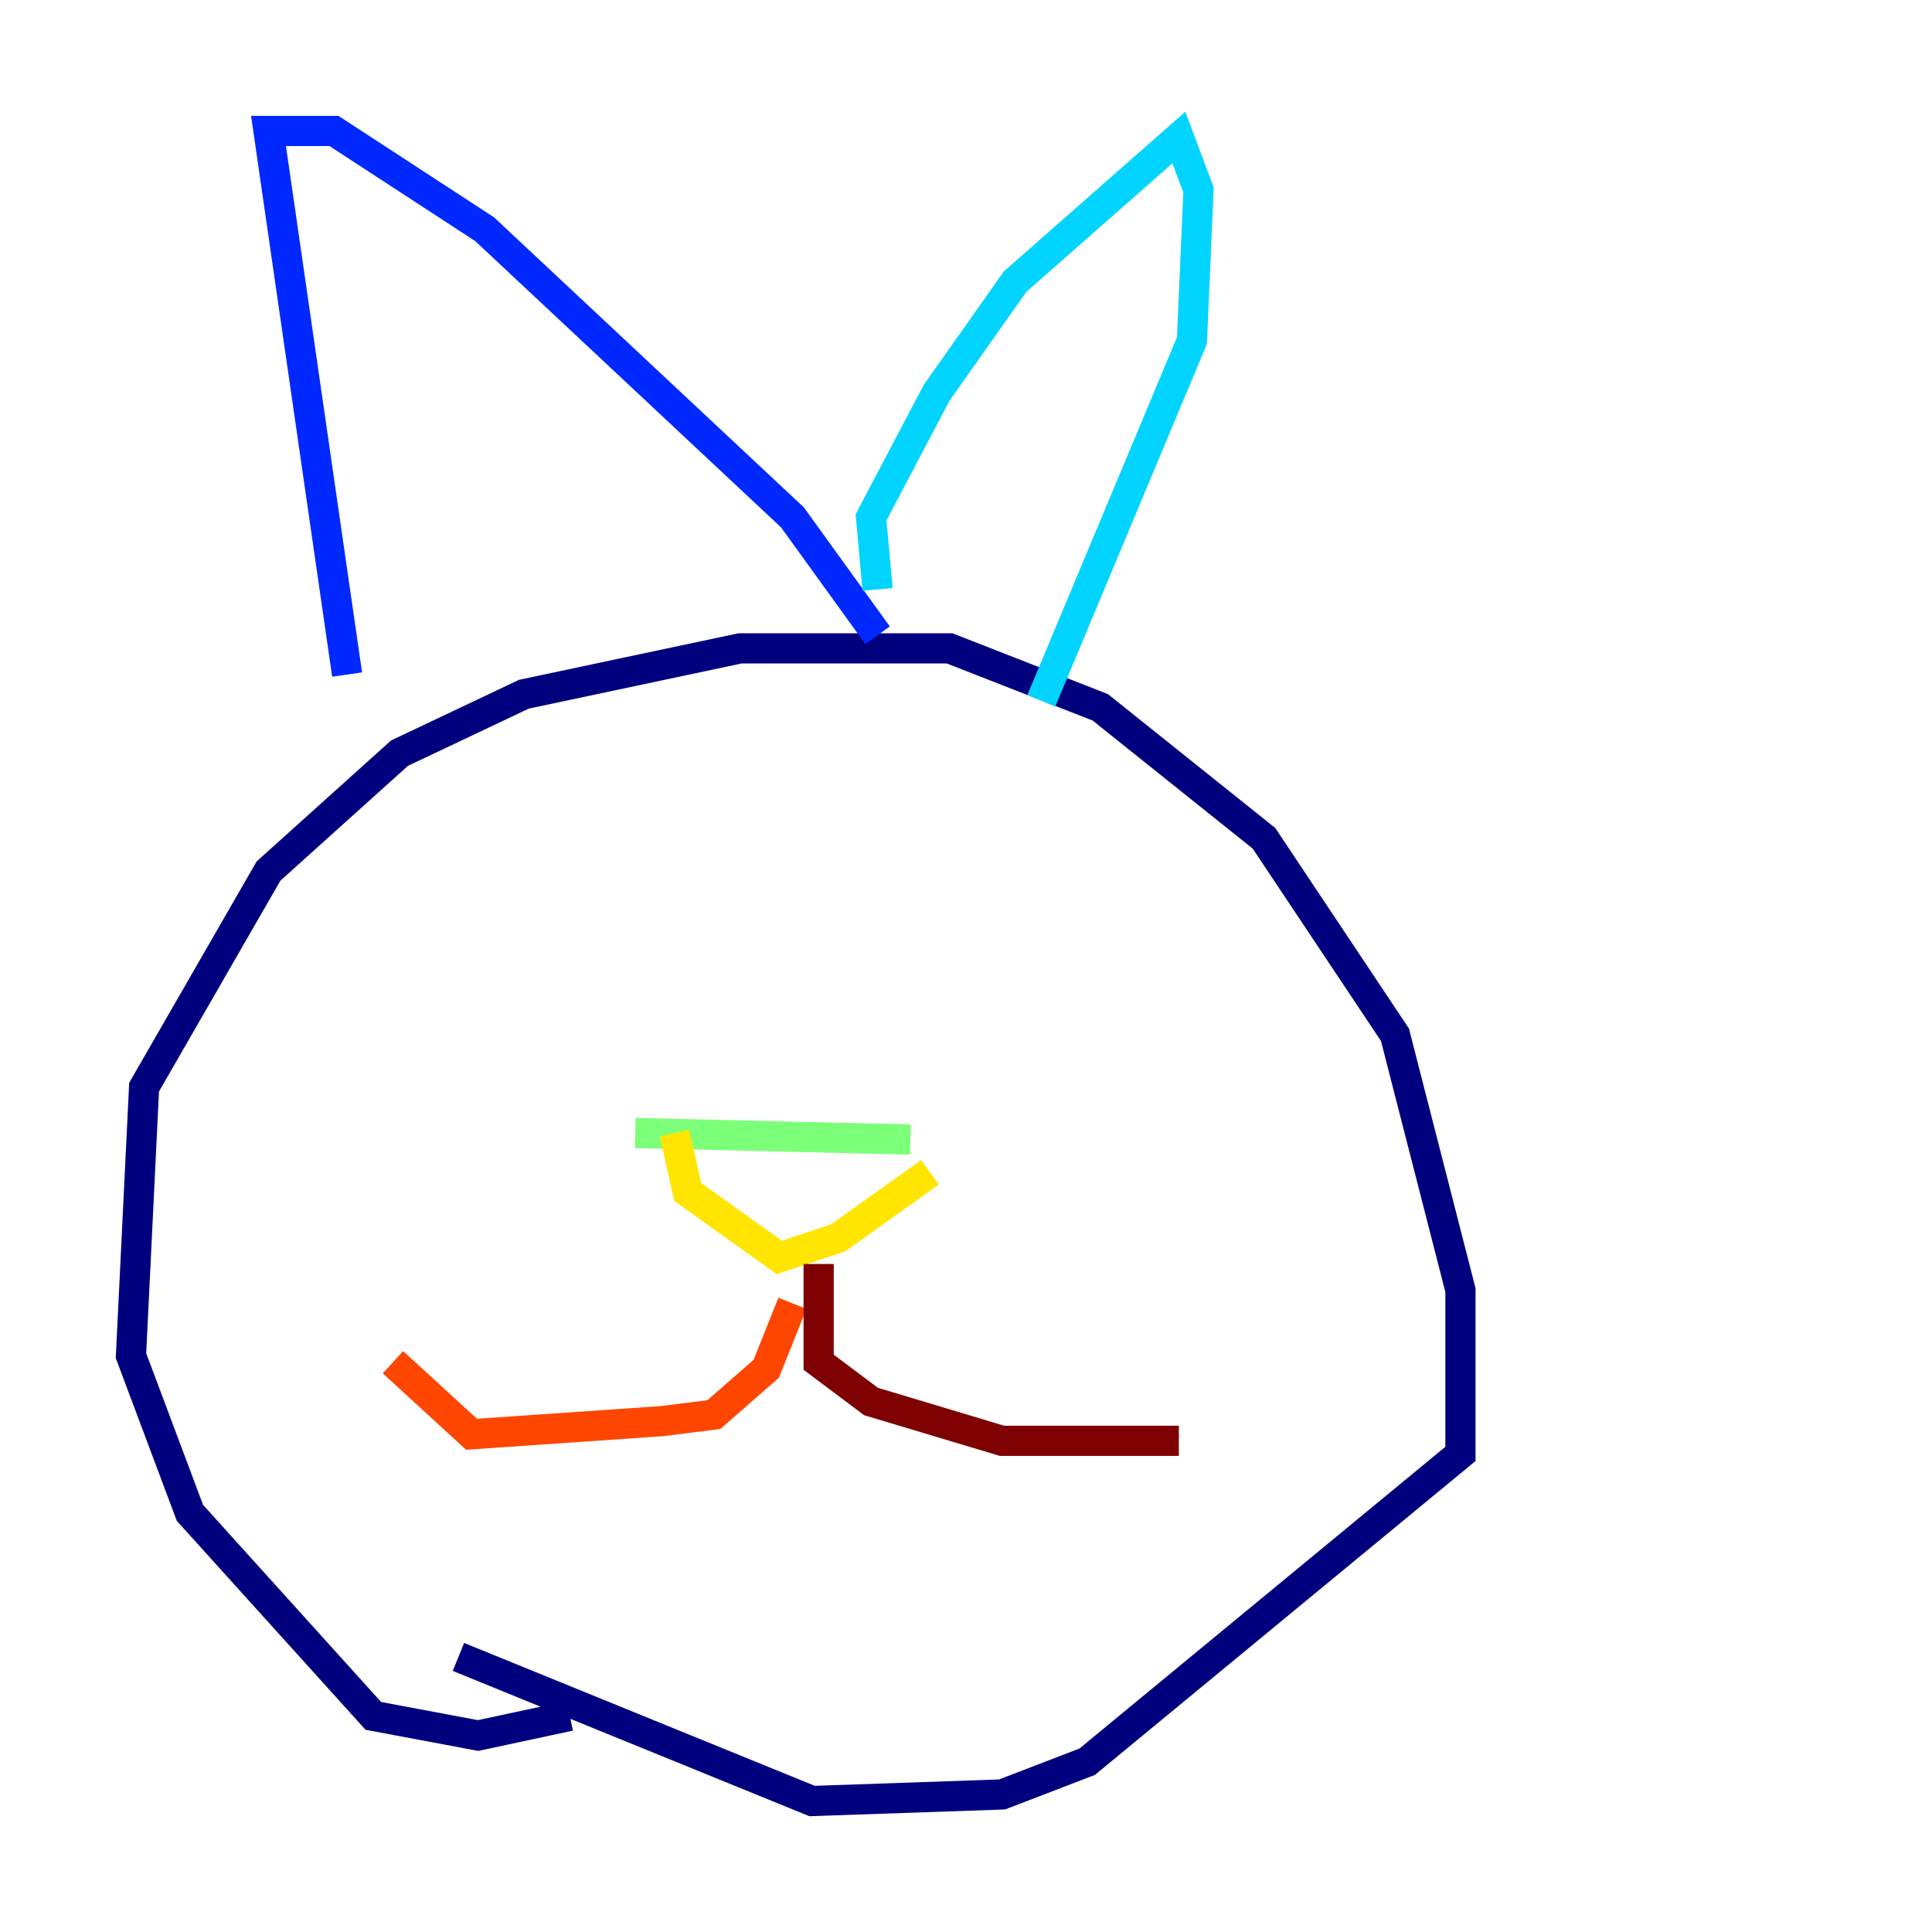 <?xml version="1.0" encoding="utf-8" ?>
<svg baseProfile="tiny" height="128" version="1.2" viewBox="0,0,128,128" width="128" xmlns="http://www.w3.org/2000/svg" xmlns:ev="http://www.w3.org/2001/xml-events" xmlns:xlink="http://www.w3.org/1999/xlink"><defs /><polyline fill="none" points="37.749,113.681 31.675,114.983 24.732,113.681 12.583,100.231 8.678,89.817 9.546,72.027 17.79,57.709 26.468,49.898 34.712,45.993 49.031,42.956 62.915,42.956 72.895,46.861 83.742,55.539 92.42,68.556 96.759,85.478 96.759,96.325 72.027,116.719 66.386,118.888 53.803,119.322 30.373,109.776" stroke="#00007f" stroke-width="2" /><polyline fill="none" points="22.997,44.691 17.79,8.678 22.129,8.678 32.108,15.186 52.502,34.278 58.142,42.088" stroke="#0028ff" stroke-width="2" /><polyline fill="none" points="58.142,39.051 57.709,34.278 62.047,26.034 67.254,18.658 78.102,9.112 79.403,12.583 78.969,22.563 68.99,46.427" stroke="#00d4ff" stroke-width="2" /><polyline fill="none" points="42.088,75.064 60.312,75.498" stroke="#7cff79" stroke-width="2" /><polyline fill="none" points="44.691,75.064 45.559,78.969 51.634,83.308 55.539,82.007 61.614,77.668" stroke="#ffe500" stroke-width="2" /><polyline fill="none" points="52.502,86.346 50.766,90.685 47.295,93.722 43.824,94.156 31.241,95.024 26.034,90.251" stroke="#ff4600" stroke-width="2" /><polyline fill="none" points="54.237,83.742 54.237,90.251 57.709,92.854 66.386,95.458 78.102,95.458" stroke="#7f0000" stroke-width="2" /></svg>